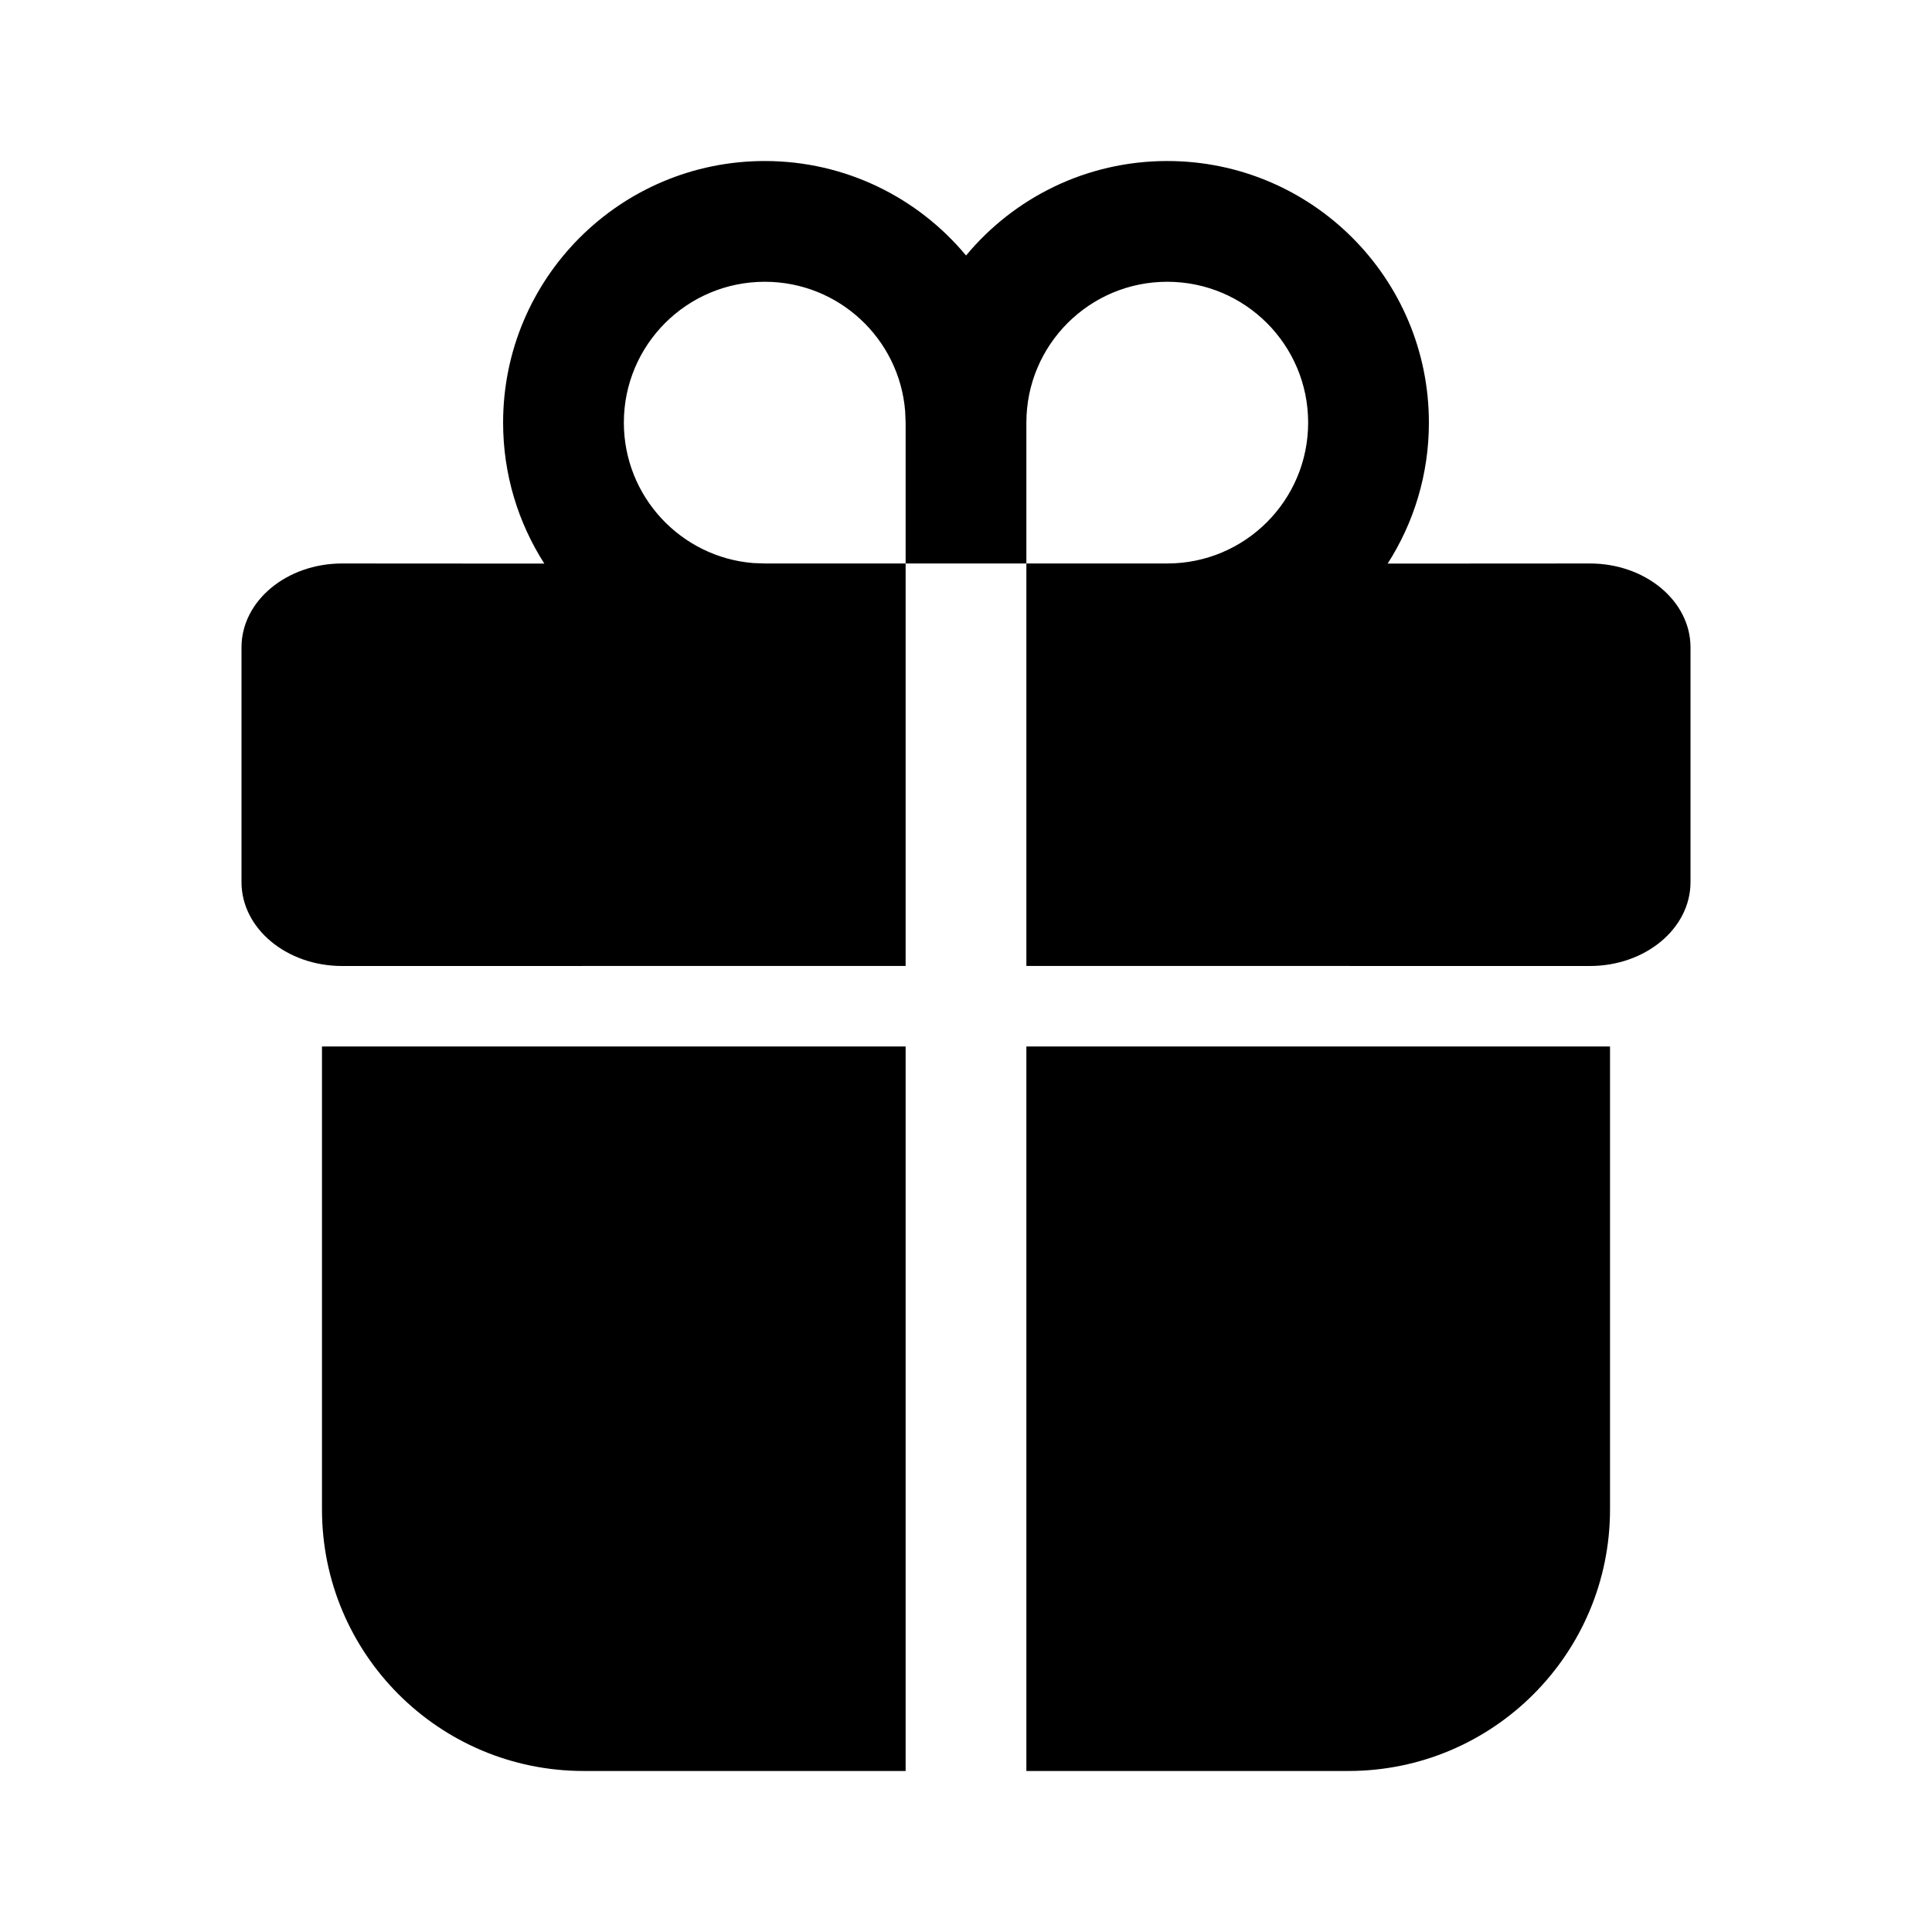 <svg viewBox="0 0 32 32" fill="none" xmlns="http://www.w3.org/2000/svg"><path d="M15 17.333V29.333H9.667C7.273 29.333 5.333 27.393 5.333 25V17.333H15ZM26.667 17.333V25C26.667 27.393 24.727 29.333 22.333 29.333H17V17.333H26.667ZM19.333 2.667C21.727 2.667 23.667 4.607 23.667 7C23.667 7.86 23.416 8.661 22.984 9.335L26.333 9.333C27.254 9.333 28 9.955 28 10.722V14.611C28 15.378 27.254 16 26.333 16L17 15.999V9.333H15V15.999L5.667 16C4.746 16 4 15.378 4 14.611V10.722C4 9.955 4.746 9.333 5.667 9.333L9.016 9.335C8.584 8.661 8.333 7.86 8.333 7C8.333 4.607 10.273 2.667 12.667 2.667C14.007 2.667 15.206 3.276 16.001 4.232C16.794 3.276 17.993 2.667 19.333 2.667ZM12.667 4.667C11.378 4.667 10.333 5.711 10.333 7C10.333 8.224 11.276 9.228 12.475 9.326L12.667 9.333H15V7L14.992 6.809C14.895 5.609 13.891 4.667 12.667 4.667ZM19.333 4.667C18.045 4.667 17 5.711 17 7V9.333H19.333C20.622 9.333 21.667 8.289 21.667 7C21.667 5.711 20.622 4.667 19.333 4.667Z" fill="currentColor"/></svg>

